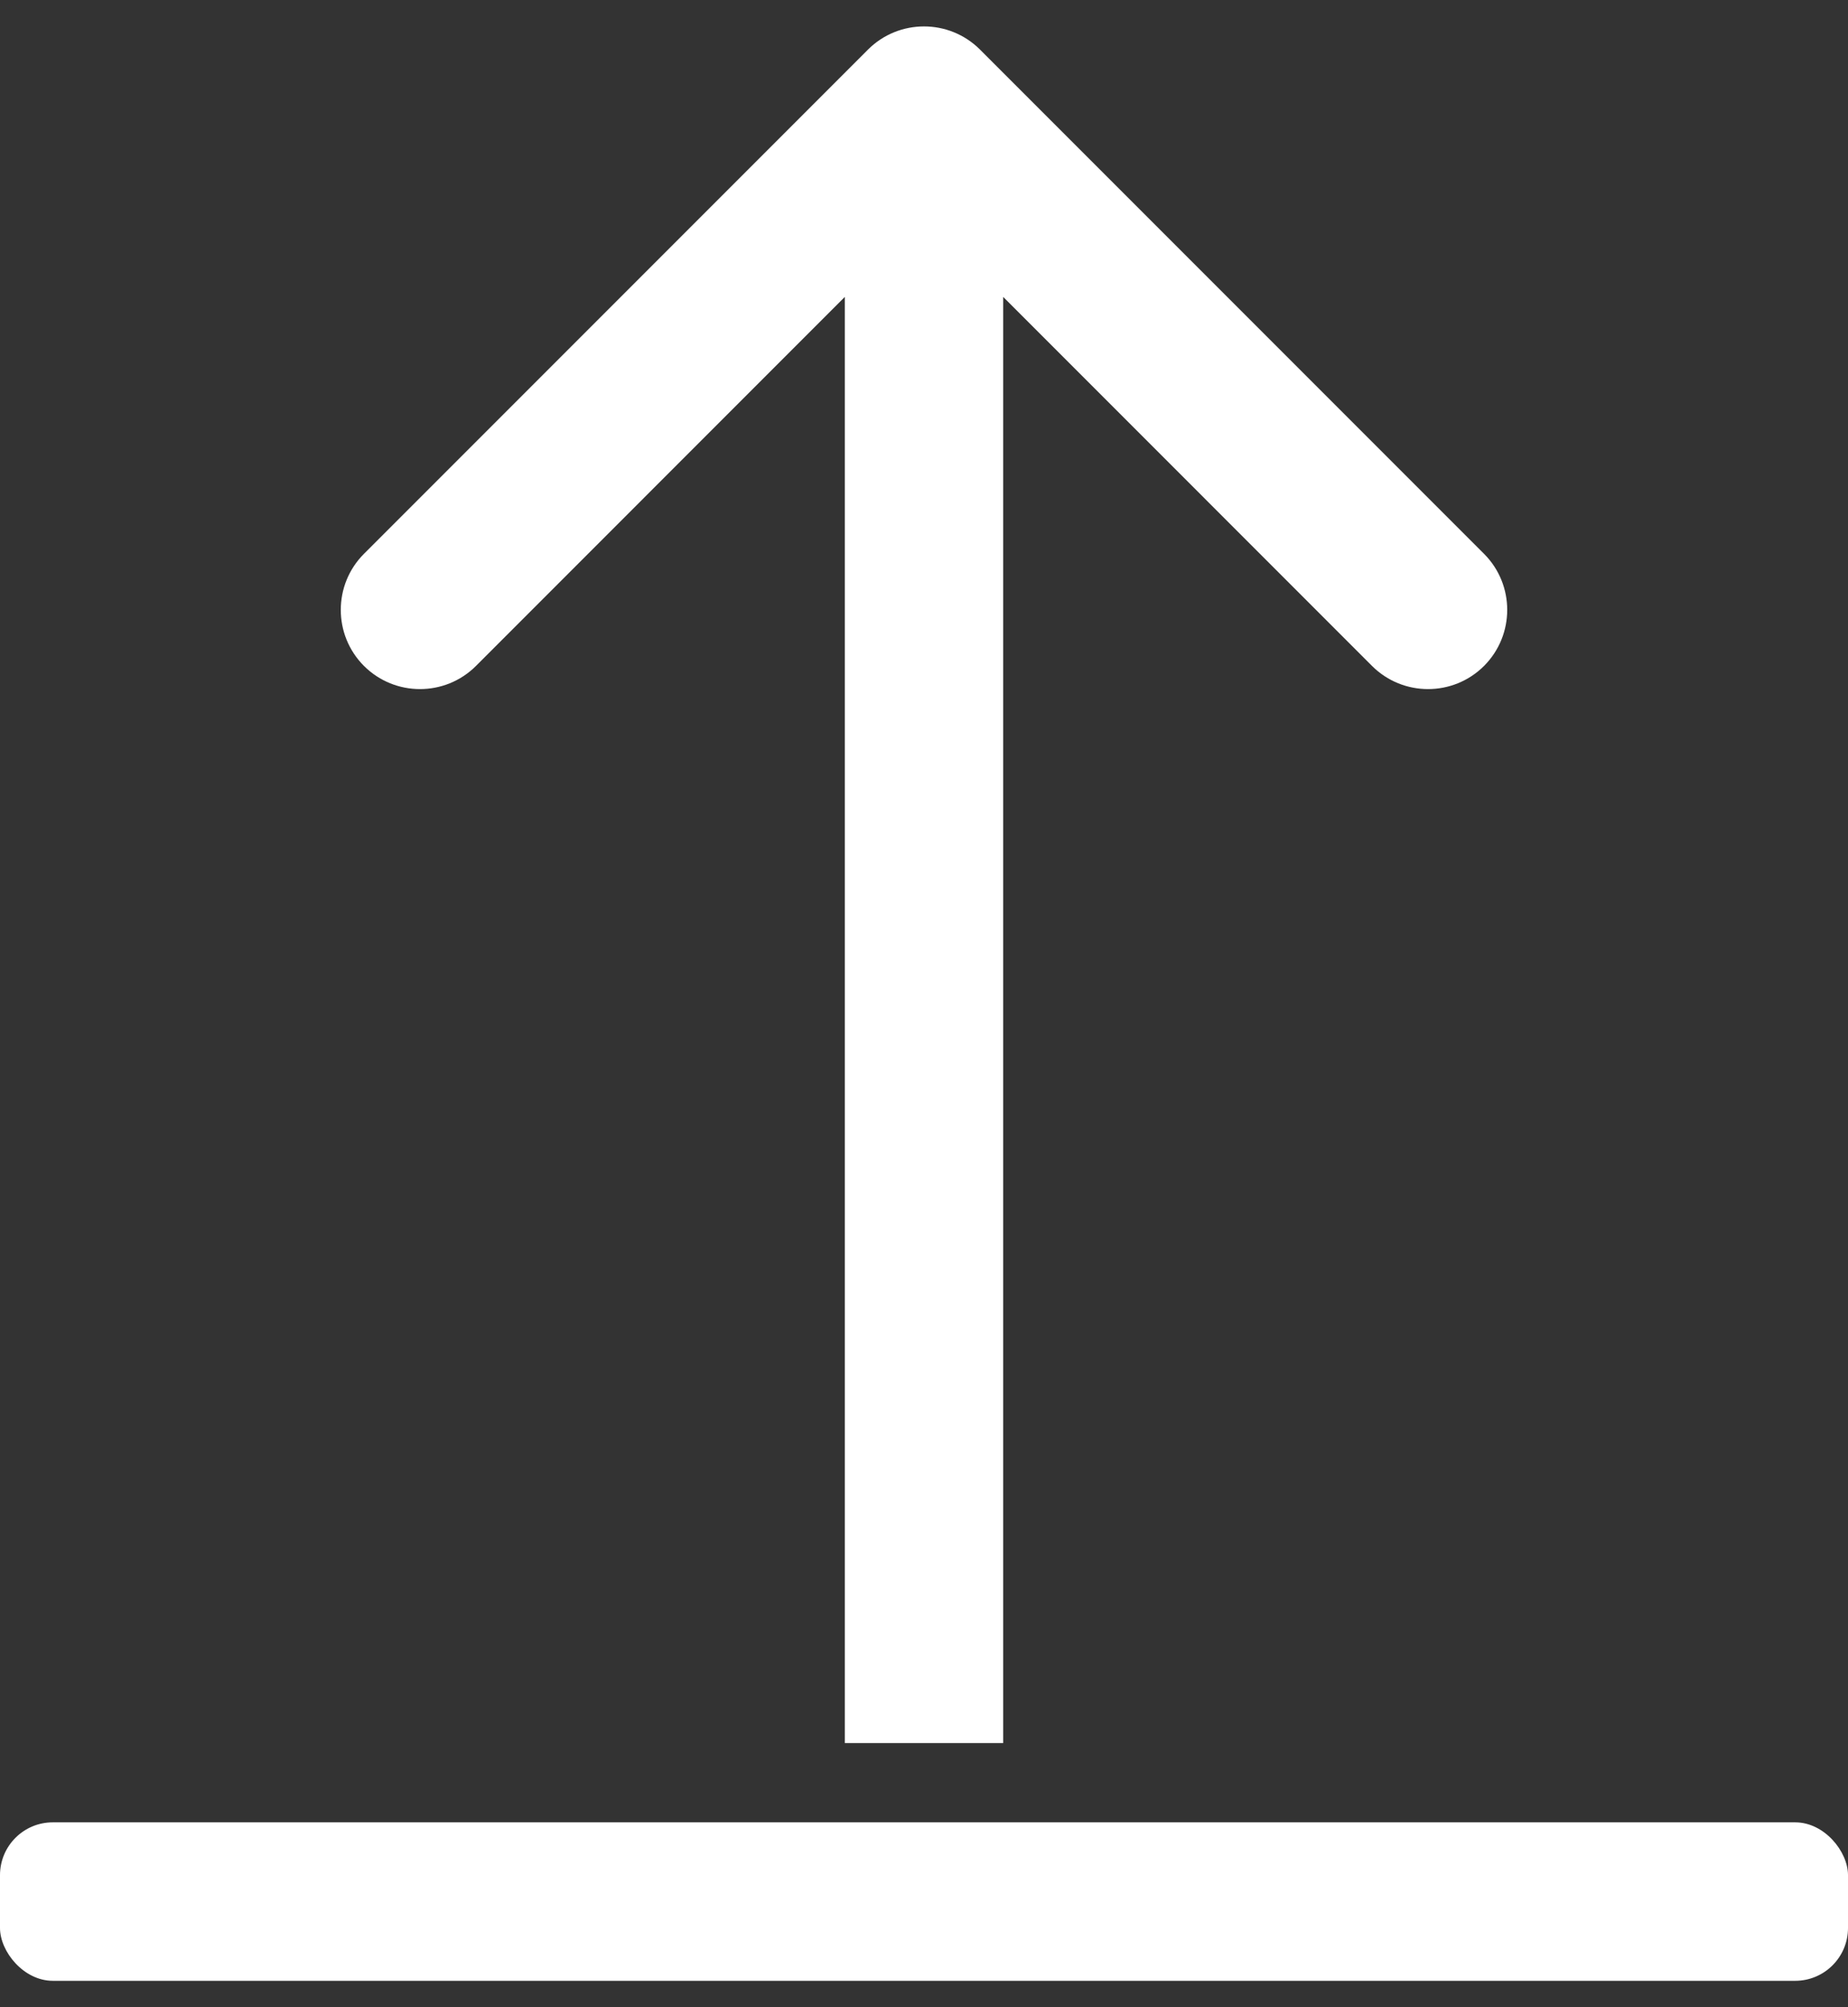 <svg width="35" height="38" viewBox="0 0 35 38" fill="none" xmlns="http://www.w3.org/2000/svg">
    <rect x="0" y="0" width="35" height="38" fill="#333333" stroke="none"/>
    <path d="M18.561 0.939C17.975 0.354 17.025 0.354 16.439 0.939L6.893 10.485C6.308 11.071 6.308 12.021 6.893 12.607C7.479 13.192 8.429 13.192 9.015 12.607L17.5 4.121L25.985 12.607C26.571 13.192 27.521 13.192 28.107 12.607C28.692 12.021 28.692 11.071 28.107 10.485L18.561 0.939ZM19 33L19 2L16 2L16 33L19 33Z"
          fill="white"/>
    <rect y="34.5" width="35" height="3" rx="1" fill="white"/>
</svg>
